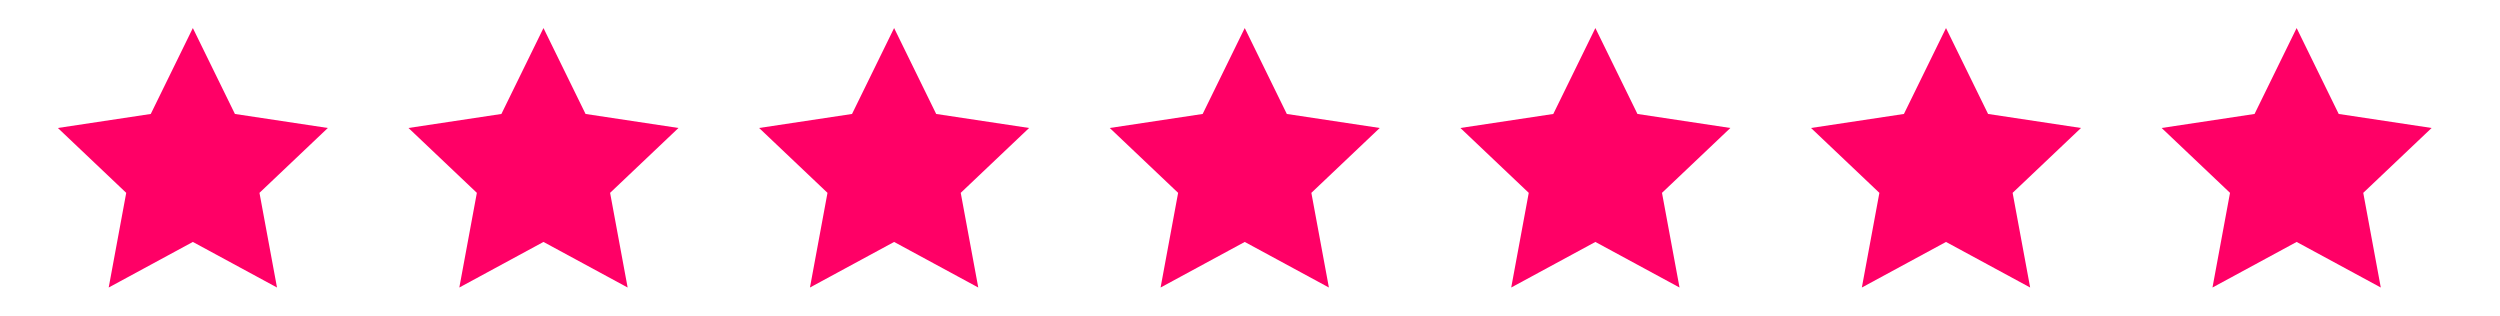 <?xml version="1.0" encoding="utf-8"?>
<!-- Generator: Adobe Illustrator 20.1.0, SVG Export Plug-In . SVG Version: 6.00 Build 0)  -->
<svg version="1.1" id="Layer_1" xmlns="http://www.w3.org/2000/svg" xmlns:xlink="http://www.w3.org/1999/xlink" x="0px" y="0px"
	 viewBox="0 0 142.6 18" style="enable-background:new 0 0 142.6 18;" xml:space="preserve">
<style type="text/css">
	.st0{fill:none;}
	.st1{fill:#FF0066;}
</style>
<rect x="2" class="st0" width="18" height="18"/>
<polygon class="st1" points="11,13.8 6.2,16.4 7.2,11 3.3,7.3 8.6,6.5 11,1.6 13.4,6.5 18.7,7.3 14.8,11 15.8,16.4 "/>
<rect x="22" class="st0" width="18" height="18"/>
<polygon class="st1" points="31,13.8 26.2,16.4 27.2,11 23.3,7.3 28.6,6.5 31,1.6 33.4,6.5 38.7,7.3 34.8,11 35.8,16.4 "/>
<rect x="42" class="st0" width="18" height="18"/>
<polygon class="st1" points="51,13.8 46.2,16.4 47.2,11 43.3,7.3 48.6,6.5 51,1.6 53.4,6.5 58.7,7.3 54.8,11 55.8,16.4 "/>
<rect x="62" class="st0" width="18" height="18"/>
<polygon class="st1" points="71,13.8 66.2,16.4 67.2,11 63.3,7.3 68.6,6.5 71,1.6 73.4,6.5 78.7,7.3 74.8,11 75.8,16.4 "/>
<rect x="82" class="st0" width="18" height="18"/>
<polygon class="st1" points="91,13.8 86.2,16.4 87.2,11 83.3,7.3 88.6,6.5 91,1.6 93.4,6.5 98.7,7.3 94.8,11 95.8,16.4 "/>
<rect x="82" class="st0" width="18" height="18"/>
<rect x="102" class="st0" width="18" height="18"/>
<polygon class="st1" points="111,13.8 106.2,16.4 107.2,11 103.3,7.3 108.6,6.5 111,1.6 113.4,6.5 118.7,7.3 114.8,11 115.8,16.4 
	"/>
<rect x="102" class="st0" width="18" height="18"/>
<rect x="122" class="st0" width="18" height="18"/>
<polygon class="st1" points="131,13.8 126.2,16.4 127.2,11 123.3,7.3 128.6,6.5 131,1.6 133.4,6.5 138.7,7.3 134.8,11 135.8,16.4 
	"/>
</svg>
